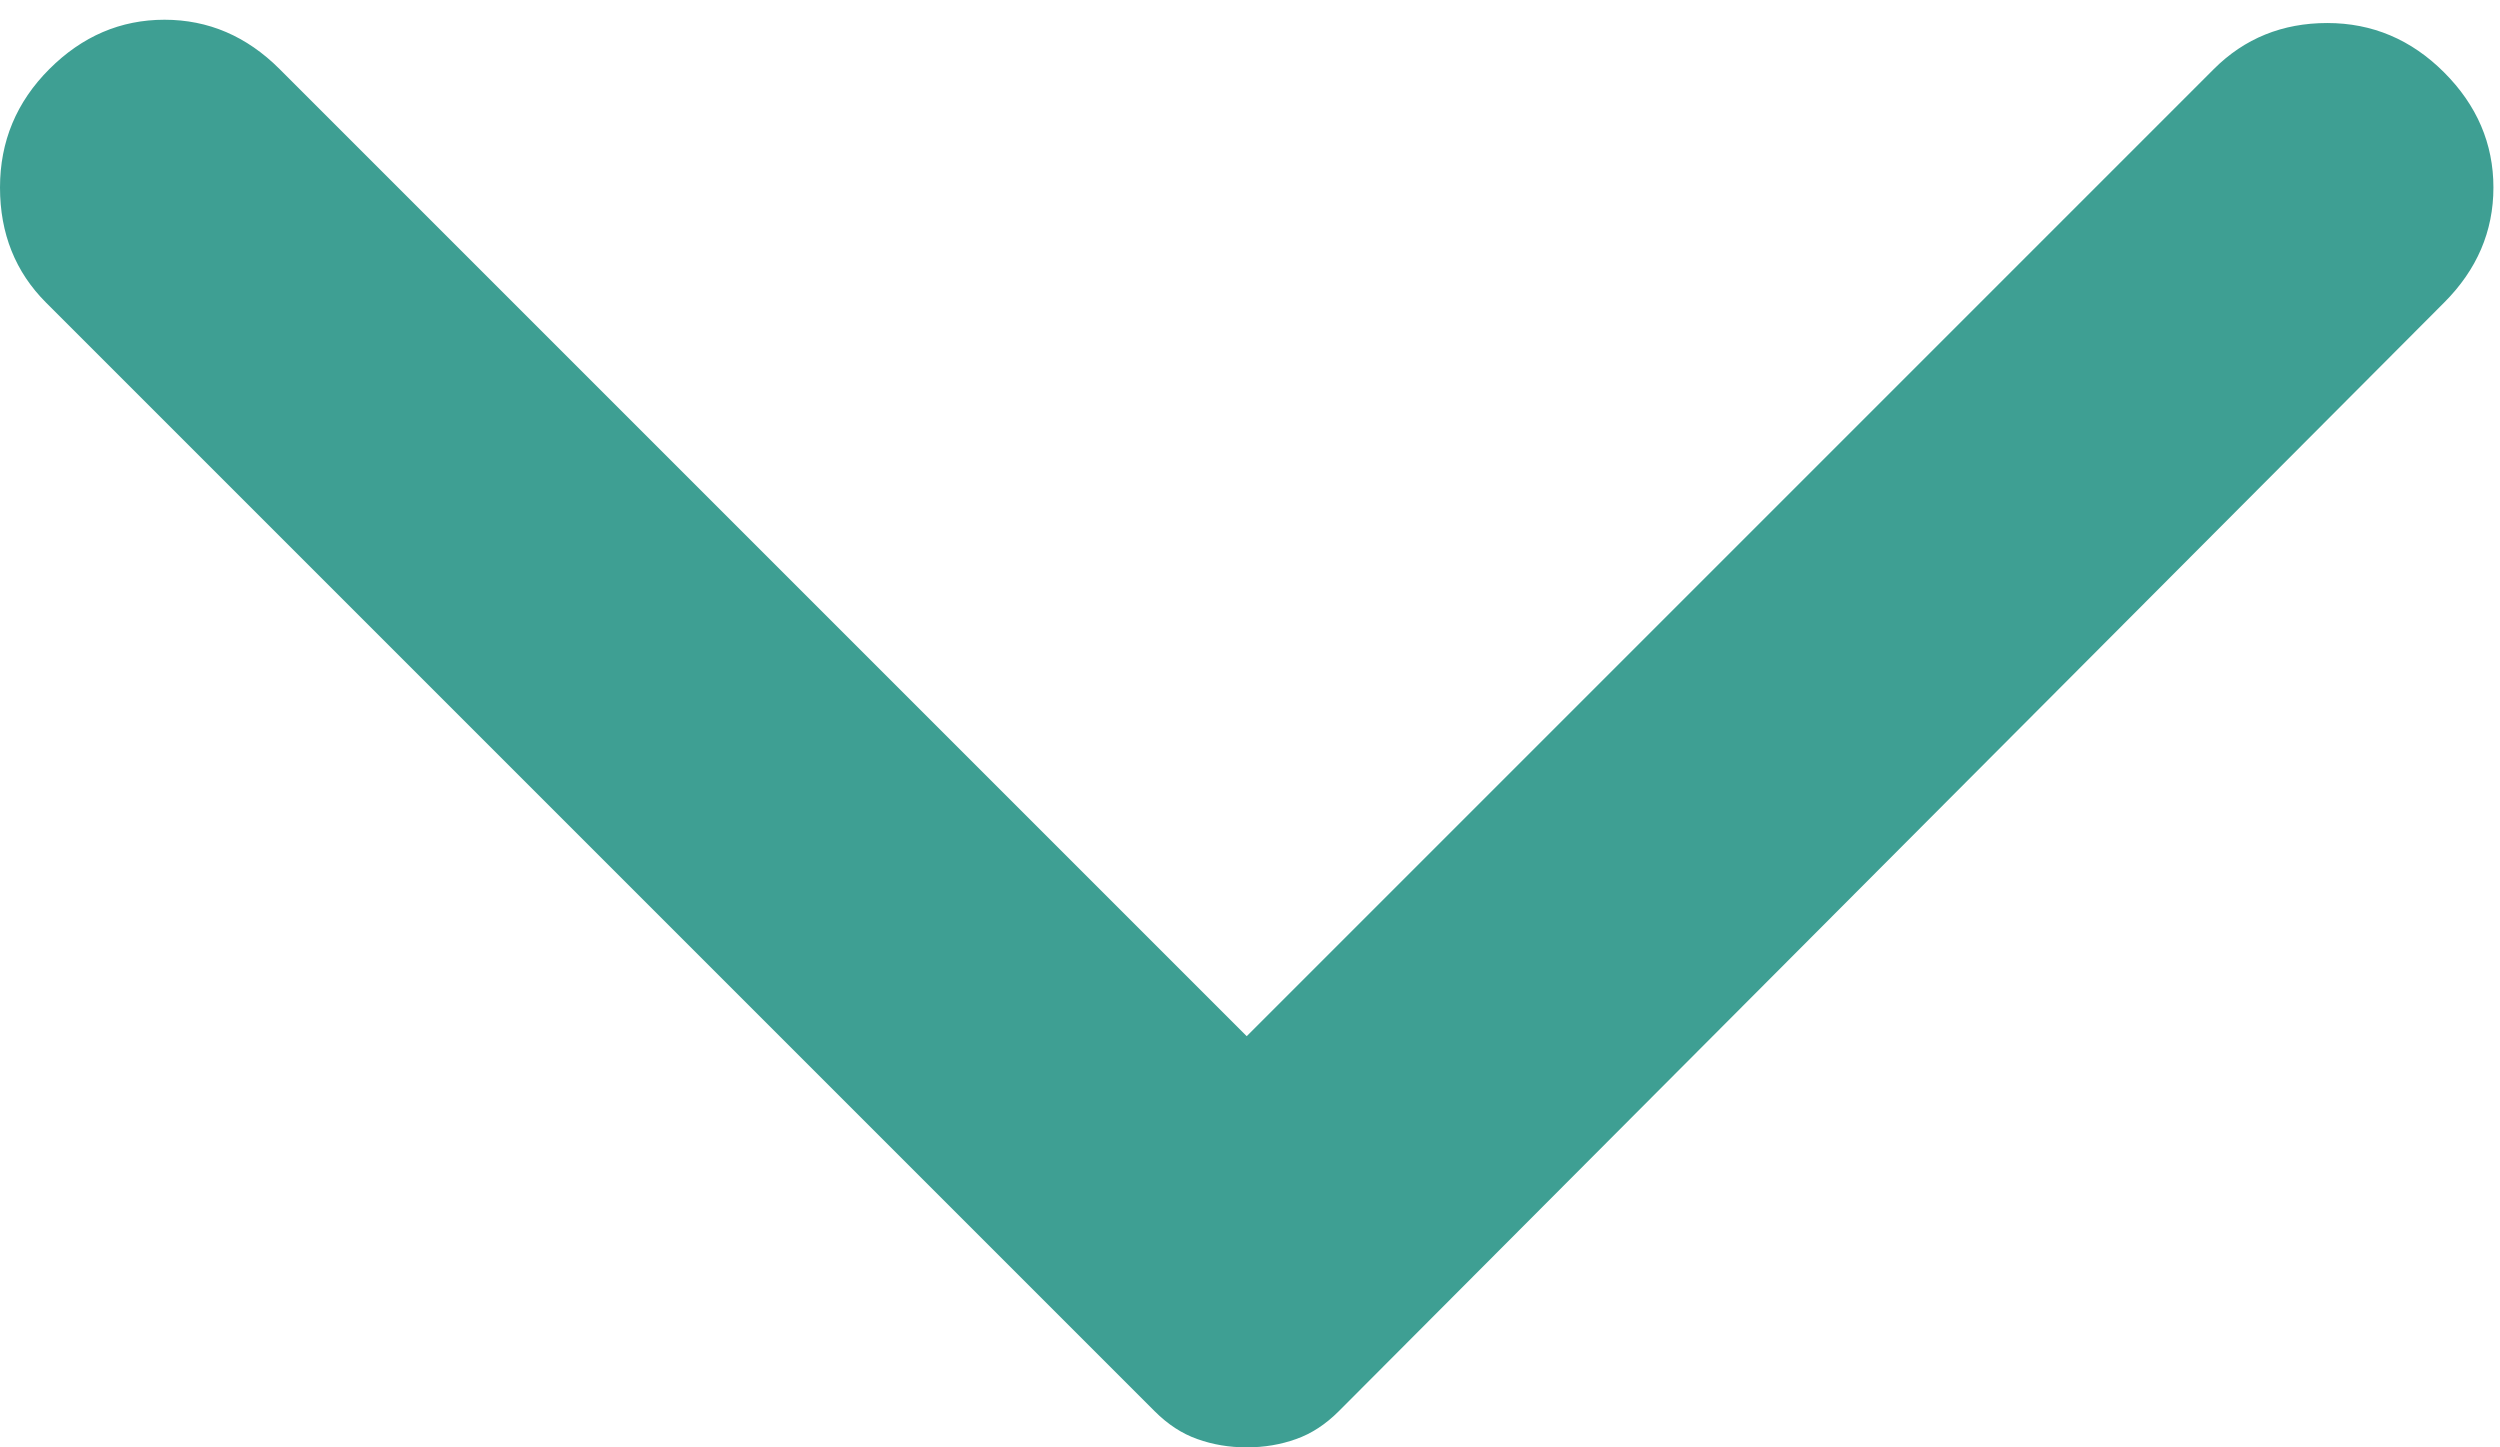 <svg width="19" height="11" viewBox="0 0 19 11" fill="none" xmlns="http://www.w3.org/2000/svg">
<path d="M18.575 2.3L10.175 10.725C10.075 10.825 9.967 10.896 9.85 10.937C9.733 10.979 9.608 11 9.475 11C9.342 11 9.217 10.979 9.1 10.937C8.983 10.896 8.875 10.825 8.775 10.725L0.35 2.3C0.117 2.067 -4.03238e-07 1.775 -4.18537e-07 1.425C-4.33836e-07 1.075 0.125 0.775 0.375 0.525C0.625 0.275 0.917 0.15 1.25 0.15C1.583 0.15 1.875 0.275 2.125 0.525L9.475 7.875L16.825 0.525C17.058 0.292 17.346 0.175 17.687 0.175C18.029 0.175 18.325 0.3 18.575 0.55C18.825 0.8 18.95 1.092 18.95 1.425C18.95 1.758 18.825 2.05 18.575 2.3Z" fill="#3E9F93"/>
</svg>
